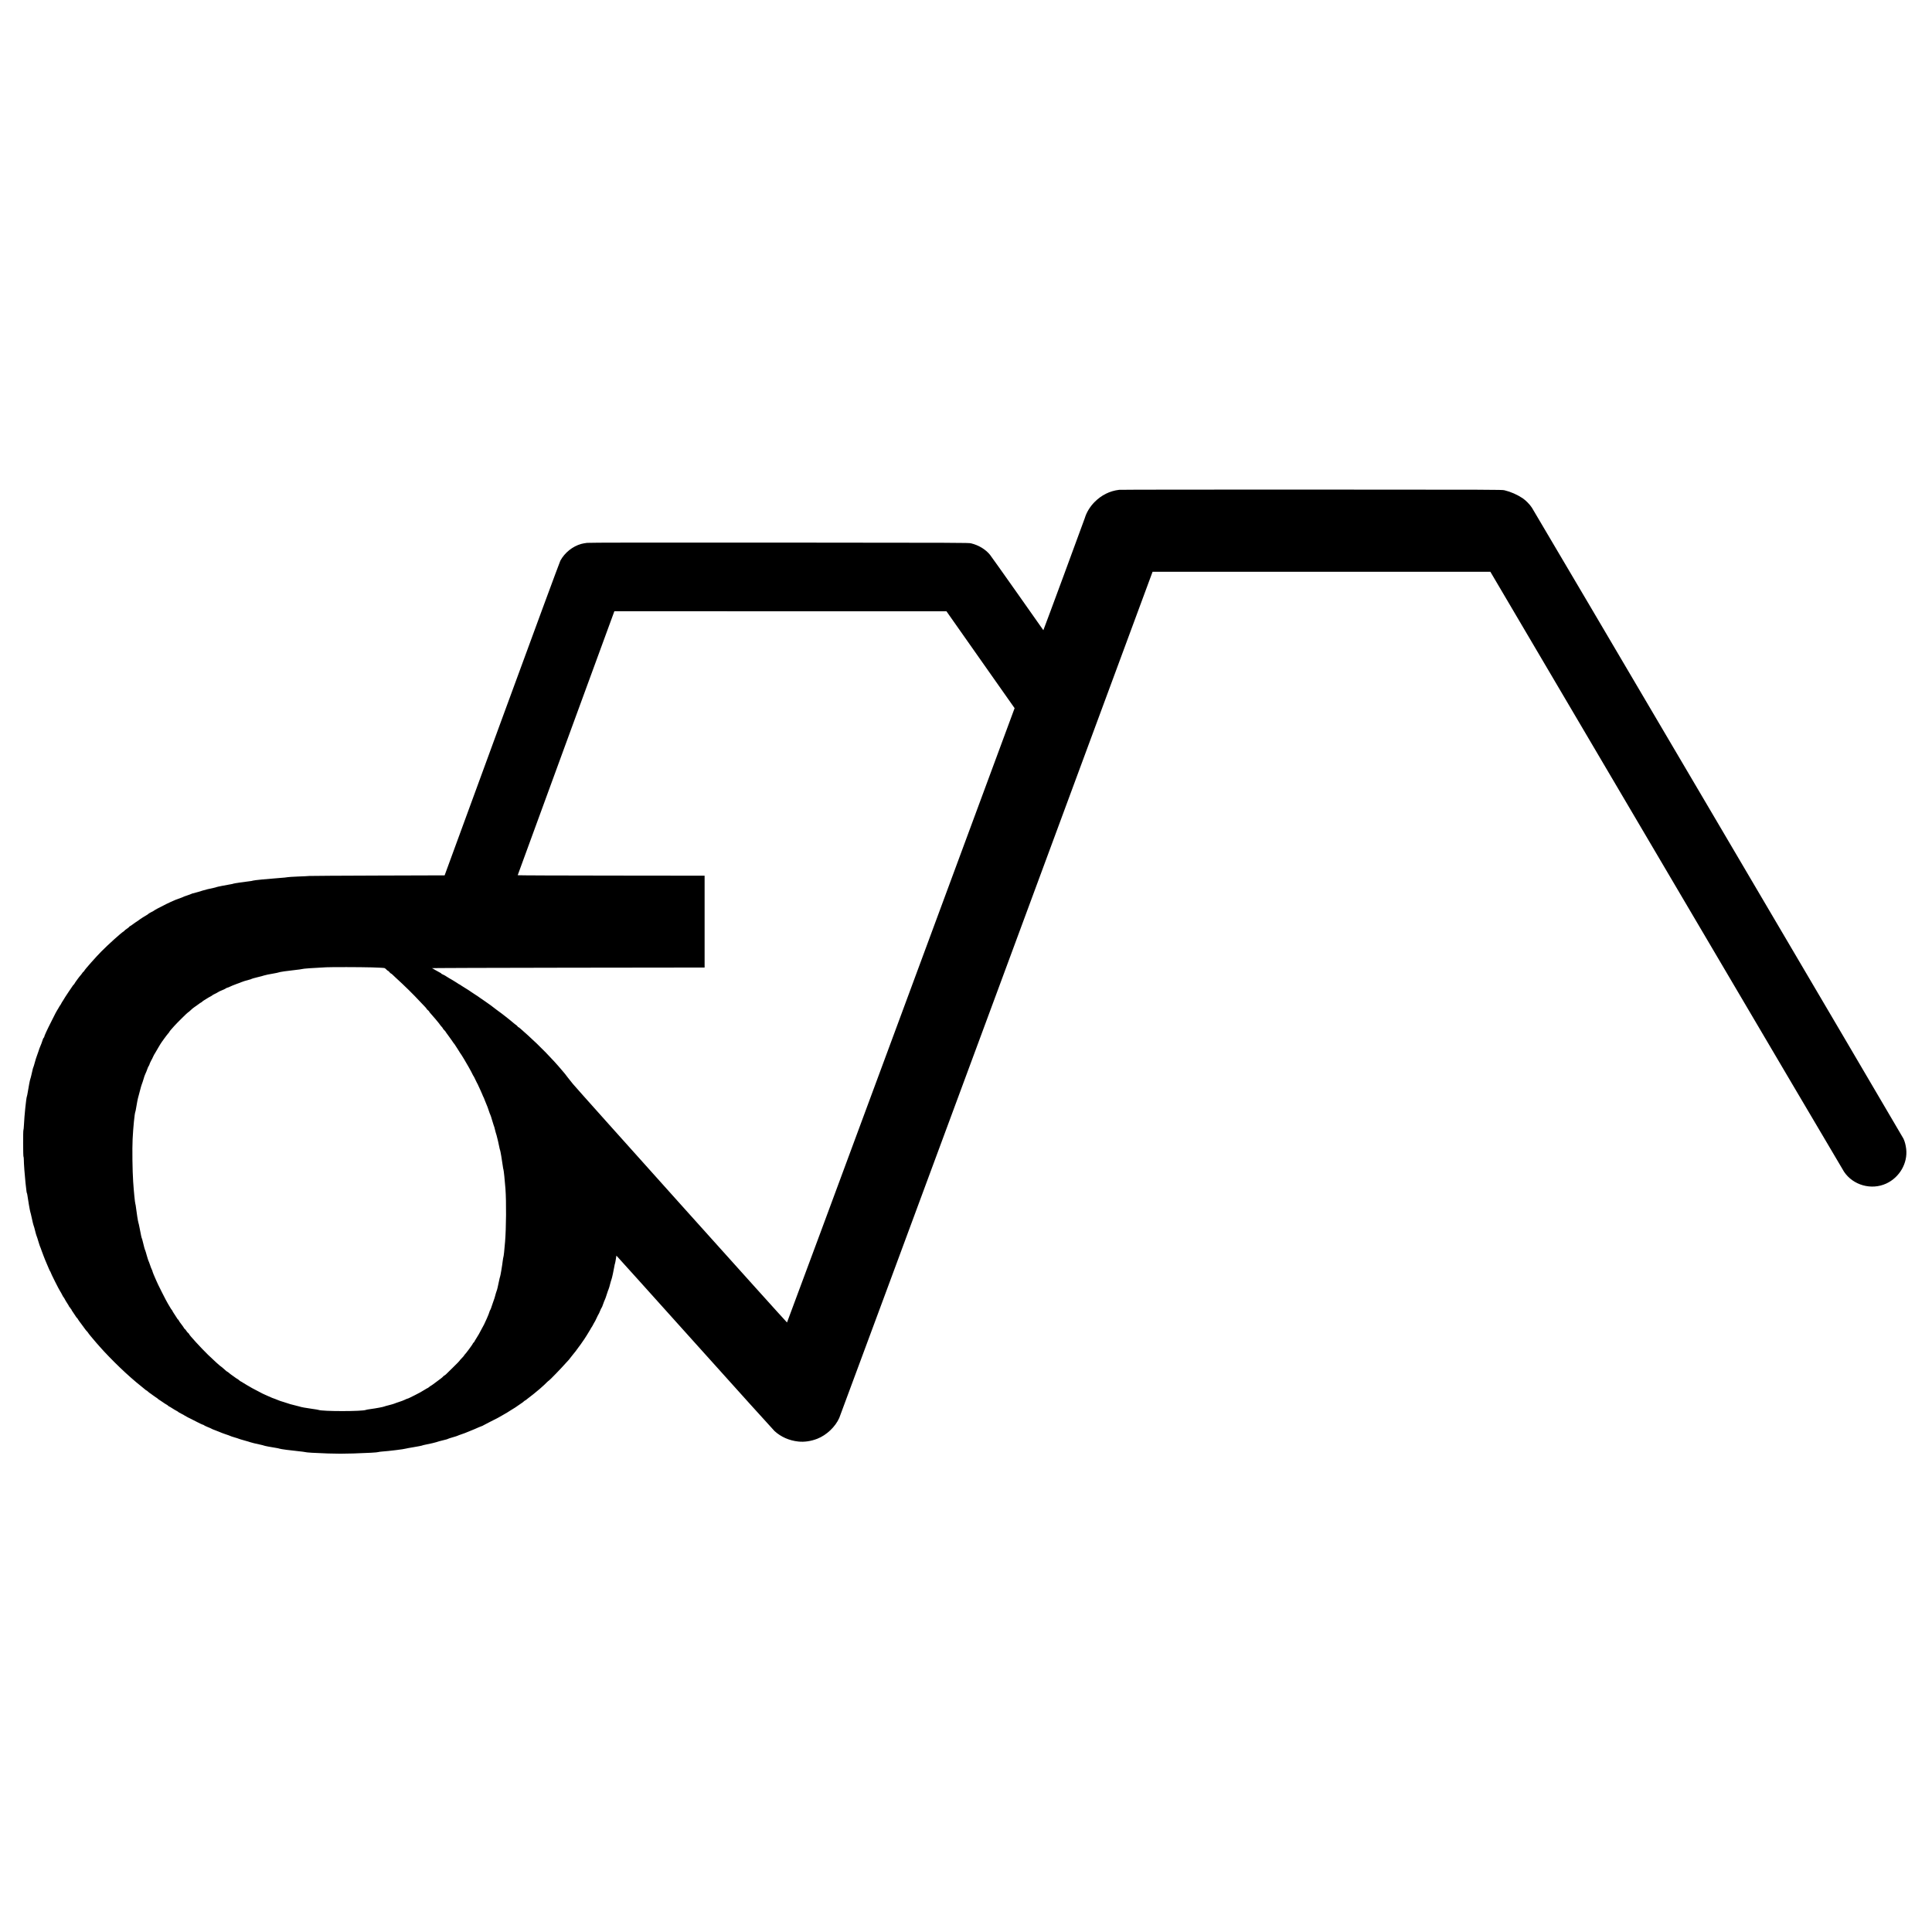 <?xml version="1.0" standalone="no"?>
<!DOCTYPE svg PUBLIC "-//W3C//DTD SVG 20010904//EN"
 "http://www.w3.org/TR/2001/REC-SVG-20010904/DTD/svg10.dtd">
<svg version="1.0" xmlns="http://www.w3.org/2000/svg"
 width="5680pt" height="5680pt" viewBox="0 0 5680 5680"
 preserveAspectRatio="xMidYMid meet">
<g transform="translate(0,5680) scale(0.1,-0.1)"
fill="#000000" stroke="none">
<path d="M32900 42399 c-273 -32 -519 -155 -721 -359 -135 -137 -236 -303
-288 -476 -25 -80 -1213 -3295 -1217 -3292 -1 2 -343 487 -759 1078 -417 591
-781 1104 -810 1140 -132 161 -332 282 -555 336 -72 18 -303 19 -5635 22
-3979 2 -5588 0 -5657 -8 -53 -6 -130 -20 -169 -31 -253 -70 -485 -256 -614
-491 -20 -37 -775 -2083 -1720 -4660 l-1683 -4593 -1954 -6 c-1074 -3 -1984
-9 -2023 -12 -38 -4 -194 -12 -345 -17 -151 -6 -284 -15 -295 -19 -11 -5 -126
-16 -255 -25 -299 -21 -739 -64 -765 -76 -11 -5 -45 -12 -75 -15 -173 -20
-487 -66 -500 -74 -9 -5 -36 -12 -60 -15 -124 -20 -426 -79 -435 -86 -5 -4
-37 -13 -70 -20 -109 -21 -310 -70 -330 -80 -19 -10 -255 -77 -305 -87 -14 -3
-30 -9 -35 -14 -6 -4 -60 -24 -120 -44 -59 -19 -113 -39 -119 -44 -6 -4 -38
-18 -71 -29 -128 -45 -172 -62 -233 -91 -34 -17 -66 -31 -70 -31 -7 0 -164
-78 -390 -195 -35 -18 -71 -39 -80 -46 -20 -17 -44 -30 -123 -70 -32 -17 -59
-34 -59 -38 0 -4 -17 -16 -37 -27 -45 -23 -221 -136 -246 -159 -10 -9 -35 -26
-55 -38 -20 -11 -72 -47 -114 -79 -42 -32 -82 -58 -88 -58 -6 0 -13 -6 -16
-14 -3 -8 -37 -36 -75 -62 -38 -25 -69 -50 -69 -54 0 -5 -15 -17 -32 -28 -70
-41 -440 -375 -647 -583 -157 -158 -488 -532 -502 -567 -5 -12 -15 -25 -23
-28 -8 -3 -27 -24 -41 -47 -15 -23 -38 -53 -52 -67 -32 -33 -173 -227 -173
-238 0 -5 -12 -19 -26 -33 -14 -13 -32 -36 -39 -50 -8 -14 -57 -87 -110 -162
-52 -75 -95 -140 -95 -144 0 -4 -27 -48 -60 -98 -33 -49 -60 -94 -60 -99 0 -5
-12 -25 -26 -44 -15 -19 -40 -60 -56 -91 -17 -31 -36 -63 -43 -71 -7 -8 -26
-42 -42 -75 -17 -33 -70 -139 -119 -236 -133 -261 -214 -438 -214 -464 0 -7
-7 -18 -15 -25 -8 -7 -19 -26 -24 -44 -16 -55 -70 -200 -82 -220 -6 -10 -29
-73 -50 -140 -22 -67 -46 -134 -53 -151 -8 -16 -31 -91 -51 -165 -20 -74 -40
-139 -44 -145 -8 -10 -17 -47 -61 -240 -11 -49 -25 -99 -30 -110 -10 -21 -49
-224 -75 -390 -9 -55 -20 -109 -25 -120 -20 -44 -75 -572 -86 -833 -4 -84 -11
-155 -16 -158 -12 -8 -10 -771 2 -779 5 -3 10 -43 10 -88 0 -114 27 -478 50
-687 31 -272 32 -284 40 -295 4 -5 11 -35 15 -65 15 -120 77 -473 85 -489 5
-9 25 -92 45 -186 20 -93 40 -179 45 -190 11 -24 42 -133 65 -230 9 -38 23
-83 30 -100 8 -16 33 -93 55 -170 23 -77 46 -145 50 -150 5 -6 24 -59 44 -118
20 -59 47 -131 60 -160 13 -29 31 -75 40 -102 10 -27 30 -76 46 -109 16 -34
43 -97 60 -141 18 -44 38 -87 46 -96 8 -8 14 -21 14 -28 0 -20 255 -527 282
-560 8 -9 31 -51 52 -93 22 -43 42 -78 46 -78 3 0 17 -21 30 -47 13 -27 47
-85 77 -130 29 -44 53 -85 53 -90 0 -5 11 -20 25 -33 14 -13 25 -29 25 -37 0
-7 5 -13 10 -13 6 0 10 -6 10 -14 0 -7 24 -47 54 -87 29 -41 60 -87 69 -104 8
-16 27 -41 41 -54 14 -14 26 -29 26 -35 0 -5 46 -70 103 -144 56 -73 107 -143
113 -154 7 -11 28 -37 48 -57 20 -20 36 -41 36 -45 0 -8 148 -188 243 -296 27
-30 75 -84 106 -120 127 -146 388 -416 586 -605 209 -201 446 -410 624 -550
35 -27 83 -67 106 -87 23 -21 47 -38 52 -38 6 0 26 -16 46 -35 20 -19 39 -35
42 -35 3 0 48 -31 99 -70 52 -38 97 -70 100 -70 7 0 25 -14 54 -41 9 -9 28
-22 42 -29 14 -7 54 -34 90 -60 36 -26 84 -58 106 -69 23 -12 50 -31 59 -41
10 -11 22 -20 28 -20 5 0 46 -24 90 -53 45 -29 103 -64 130 -77 26 -13 47 -27
47 -31 0 -3 39 -26 87 -50 49 -24 91 -47 94 -52 7 -9 152 -85 279 -146 47 -22
92 -45 100 -51 28 -18 163 -80 175 -80 7 0 17 -6 23 -13 6 -7 55 -30 109 -52
54 -21 105 -44 113 -50 8 -7 51 -25 95 -40 44 -15 108 -41 142 -56 35 -16 114
-46 175 -66 62 -20 122 -42 133 -48 11 -7 70 -27 130 -44 61 -17 118 -36 127
-41 10 -5 84 -28 165 -50 82 -22 157 -45 168 -50 21 -10 178 -48 309 -75 43
-9 86 -20 95 -25 15 -9 219 -48 366 -70 39 -6 79 -15 90 -20 28 -13 344 -55
555 -75 96 -10 184 -21 195 -25 31 -13 288 -29 678 -42 277 -9 443 -9 745 0
436 14 707 29 737 42 11 5 61 11 110 15 195 13 655 70 690 85 11 4 121 25 245
45 124 21 230 41 235 45 6 4 37 13 70 20 165 33 341 73 350 80 8 7 137 42 300
81 21 6 44 14 50 19 5 4 69 25 140 45 72 20 135 41 140 45 6 5 60 25 120 45
61 20 133 47 160 60 28 13 77 33 110 45 33 12 83 32 110 45 64 30 194 85 220
92 11 3 27 11 35 18 8 6 94 51 190 99 216 108 305 155 384 204 33 21 68 41 77
45 10 3 76 44 148 91 73 47 135 86 139 86 4 0 43 27 87 60 44 32 91 65 105 72
14 7 40 28 59 46 19 17 39 32 45 32 6 0 27 15 47 34 20 18 43 36 50 39 15 6
254 199 329 265 129 114 158 141 205 190 29 28 56 52 61 52 13 0 390 390 484
500 25 29 62 69 83 90 20 20 37 40 37 44 0 3 48 63 106 134 58 70 109 134 112
143 4 9 22 34 40 55 18 22 53 68 77 104 24 36 71 104 105 152 33 48 60 90 60
93 0 3 25 43 55 90 31 47 58 93 62 102 3 10 16 31 27 48 12 16 26 39 32 50 6
11 25 47 42 79 18 33 36 64 41 70 4 6 25 49 46 96 22 47 44 92 51 100 7 8 27
51 44 95 18 44 38 87 45 95 7 8 17 29 23 45 38 108 73 199 81 209 5 6 28 72
51 146 24 74 46 140 51 145 7 10 30 87 65 225 8 30 19 64 24 75 11 23 62 255
80 365 6 41 16 84 21 95 5 11 15 67 24 124 8 57 16 105 17 106 2 1 1034 -1145
2293 -2547 1260 -1403 2319 -2577 2355 -2610 190 -174 433 -281 703 -309 176
-19 374 11 555 82 273 107 528 349 645 610 18 41 2098 5655 4623 12476 l4589
12403 4966 0 4965 0 5174 -8782 c2846 -4831 5196 -8816 5223 -8856 266 -399
805 -550 1242 -348 392 181 634 601 586 1016 -14 116 -40 217 -80 303 -29 64
-10833 18411 -10924 18551 -63 97 -182 218 -274 279 -162 107 -346 188 -533
233 -72 18 -302 19 -5665 20 -3130 1 -5623 -2 -5665 -7z m-4073 -4995 l1002
-1424 -3342 -9030 c-1838 -4966 -3345 -9030 -3349 -9030 -15 0 -6199 6889
-6295 7013 -56 73 -119 151 -140 175 -21 24 -40 49 -43 56 -3 7 -24 35 -47 62
-23 27 -70 83 -105 124 -252 301 -647 707 -988 1013 -221 199 -265 237 -276
237 -7 0 -19 11 -28 25 -10 14 -31 35 -49 45 -17 11 -49 35 -71 55 -85 75
-379 306 -431 339 -16 11 -46 32 -65 48 -54 46 -303 229 -320 236 -8 3 -76 50
-151 104 -75 54 -140 98 -144 98 -3 0 -58 36 -121 80 -63 44 -135 91 -162 106
-26 14 -80 48 -120 75 -40 28 -80 53 -90 56 -9 3 -26 14 -37 24 -11 9 -42 29
-70 44 -27 15 -69 41 -93 57 -24 15 -62 38 -85 49 -23 12 -50 28 -59 36 -20
18 -112 70 -150 84 -16 6 -28 15 -28 20 0 6 -16 17 -37 25 -20 9 -76 40 -124
69 -48 29 -97 57 -110 61 -14 5 1762 11 3996 14 l4020 5 0 1350 0 1350 -2747
3 c-1525 1 -2748 6 -2748 11 0 4 635 1740 1411 3857 776 2117 1416 3861 1421
3877 l10 27 4881 -1 4882 0 1002 -1425z m-17912 -9044 c246 -8 378 -15 395
-23 13 -7 37 -27 53 -44 16 -18 35 -33 42 -33 7 0 28 -18 45 -40 17 -22 37
-40 44 -40 7 0 31 -19 54 -42 23 -24 66 -64 95 -90 244 -221 512 -485 709
-698 48 -52 110 -117 138 -145 28 -27 50 -55 50 -61 0 -6 18 -25 40 -43 22
-17 40 -37 40 -44 0 -7 16 -28 35 -47 45 -45 275 -320 283 -339 3 -8 23 -32
44 -54 21 -22 38 -45 38 -51 0 -7 18 -30 40 -51 22 -21 40 -43 40 -47 0 -4 43
-65 96 -135 53 -71 99 -135 102 -143 3 -8 22 -36 43 -62 22 -26 39 -50 39 -53
0 -4 24 -41 54 -83 29 -43 61 -93 71 -112 10 -19 24 -42 32 -50 20 -22 187
-299 244 -405 15 -27 47 -87 73 -133 25 -45 46 -86 46 -91 0 -4 8 -19 19 -32
10 -13 35 -62 56 -109 21 -47 43 -92 49 -100 7 -8 25 -44 40 -80 16 -36 46
-101 67 -145 21 -44 45 -100 54 -124 8 -24 20 -50 25 -56 5 -7 28 -61 50 -121
22 -60 47 -121 55 -135 8 -14 31 -77 51 -140 20 -63 43 -123 50 -134 7 -11 29
-78 49 -150 20 -71 41 -138 46 -149 11 -19 27 -74 60 -211 11 -44 24 -87 29
-96 8 -16 71 -289 86 -374 4 -22 10 -45 14 -50 9 -11 62 -320 81 -470 7 -55
16 -105 20 -110 8 -11 43 -338 59 -565 28 -374 22 -1160 -11 -1555 -20 -247
-40 -431 -49 -450 -4 -11 -14 -63 -20 -115 -17 -145 -68 -446 -79 -467 -5 -10
-19 -67 -31 -128 -27 -139 -60 -277 -70 -290 -4 -5 -13 -32 -20 -60 -23 -93
-62 -220 -70 -230 -4 -5 -24 -64 -45 -130 -20 -66 -43 -127 -50 -135 -7 -8
-15 -24 -18 -35 -13 -47 -51 -145 -81 -210 -19 -38 -46 -99 -62 -135 -15 -36
-33 -71 -39 -79 -5 -7 -26 -46 -46 -85 -51 -104 -130 -242 -178 -313 -22 -34
-41 -66 -41 -71 0 -5 -11 -19 -25 -32 -14 -13 -25 -27 -25 -32 0 -18 -223
-319 -241 -326 -5 -2 -9 -8 -9 -12 0 -10 -34 -49 -97 -114 -24 -24 -43 -47
-43 -52 0 -5 -80 -87 -178 -182 -97 -95 -195 -191 -217 -213 -22 -21 -45 -39
-52 -39 -6 0 -22 -13 -36 -30 -14 -16 -43 -42 -65 -57 -22 -15 -94 -70 -161
-120 -67 -51 -126 -93 -131 -93 -4 0 -27 -16 -50 -35 -23 -19 -46 -35 -51 -35
-5 0 -35 -17 -66 -37 -76 -50 -210 -124 -303 -169 -41 -19 -105 -51 -141 -70
-37 -19 -73 -34 -80 -34 -8 0 -41 -14 -73 -30 -33 -17 -110 -46 -170 -65 -61
-20 -126 -42 -144 -51 -18 -8 -87 -28 -155 -45 -67 -16 -129 -34 -138 -39 -24
-13 -251 -56 -399 -75 -69 -9 -132 -20 -141 -25 -89 -47 -1285 -47 -1394 -1
-11 5 -94 19 -185 31 -174 23 -341 54 -375 69 -11 5 -83 23 -160 41 -77 18
-151 39 -165 46 -14 6 -77 27 -140 45 -63 18 -131 40 -150 50 -19 10 -62 27
-95 38 -61 20 -119 43 -210 85 -27 13 -75 34 -105 47 -30 12 -59 26 -65 30 -5
4 -84 45 -175 92 -91 46 -183 96 -205 112 -22 15 -50 31 -63 36 -12 5 -60 34
-106 64 -46 30 -88 55 -93 55 -4 0 -26 16 -47 35 -22 19 -44 35 -48 35 -5 0
-51 31 -103 70 -52 38 -96 70 -98 70 -3 0 -22 16 -43 35 -21 19 -42 35 -47 35
-9 0 -68 49 -142 117 -16 16 -35 30 -42 33 -23 10 -230 197 -387 350 -211 206
-556 583 -556 608 0 6 -13 21 -29 34 -16 13 -41 42 -55 66 -15 24 -33 45 -41
49 -8 3 -15 9 -15 15 0 7 -90 132 -139 194 -5 6 -16 25 -25 42 -9 18 -20 32
-25 32 -4 0 -14 12 -22 28 -7 15 -42 68 -76 118 -35 51 -63 97 -63 103 0 6 -9
20 -20 31 -11 11 -37 51 -57 88 -20 37 -44 78 -55 92 -32 44 -329 633 -343
680 -4 14 -16 41 -26 60 -22 41 -89 210 -89 225 0 6 -9 26 -19 46 -10 19 -34
80 -51 134 -18 55 -39 109 -46 120 -6 11 -28 81 -49 155 -20 74 -41 144 -47
154 -12 22 -35 107 -68 246 -12 52 -26 100 -30 105 -8 11 -26 94 -66 305 -14
74 -30 144 -35 155 -10 24 -53 288 -69 430 -6 55 -15 109 -20 120 -12 26 -46
366 -65 655 -22 324 -30 965 -16 1250 17 350 58 755 80 805 5 11 15 56 21 100
16 112 59 326 70 350 4 11 25 88 45 170 21 83 45 168 55 190 10 22 32 90 50
150 17 61 37 119 44 130 7 11 25 54 41 95 47 129 50 134 68 160 9 13 17 29 17
33 0 14 52 130 65 147 7 8 27 49 45 90 19 41 41 84 51 95 9 11 29 45 44 75 15
30 44 80 64 110 20 30 44 71 54 90 22 42 207 295 242 330 14 14 25 30 25 35 0
6 22 35 49 65 28 30 69 77 93 105 66 76 398 405 410 405 5 0 25 15 43 33 55
53 125 112 137 116 6 2 52 35 102 72 50 38 95 69 101 69 5 0 20 10 31 23 12
12 35 29 50 37 16 8 54 31 84 52 30 20 78 48 107 62 29 15 55 31 58 37 4 5 34
22 68 38 34 15 79 39 100 54 20 14 74 39 118 56 45 17 92 40 106 51 14 11 32
20 39 20 13 0 41 12 159 66 28 12 86 35 130 50 44 14 103 37 132 50 43 19 109
39 268 82 11 2 25 9 32 14 6 5 85 27 175 49 89 21 172 43 183 49 23 10 174 42
315 65 52 9 104 20 115 25 37 16 265 49 510 75 88 9 169 21 180 25 29 13 339
35 720 53 167 8 995 6 1320 -3z"/>
</g>
</svg>
